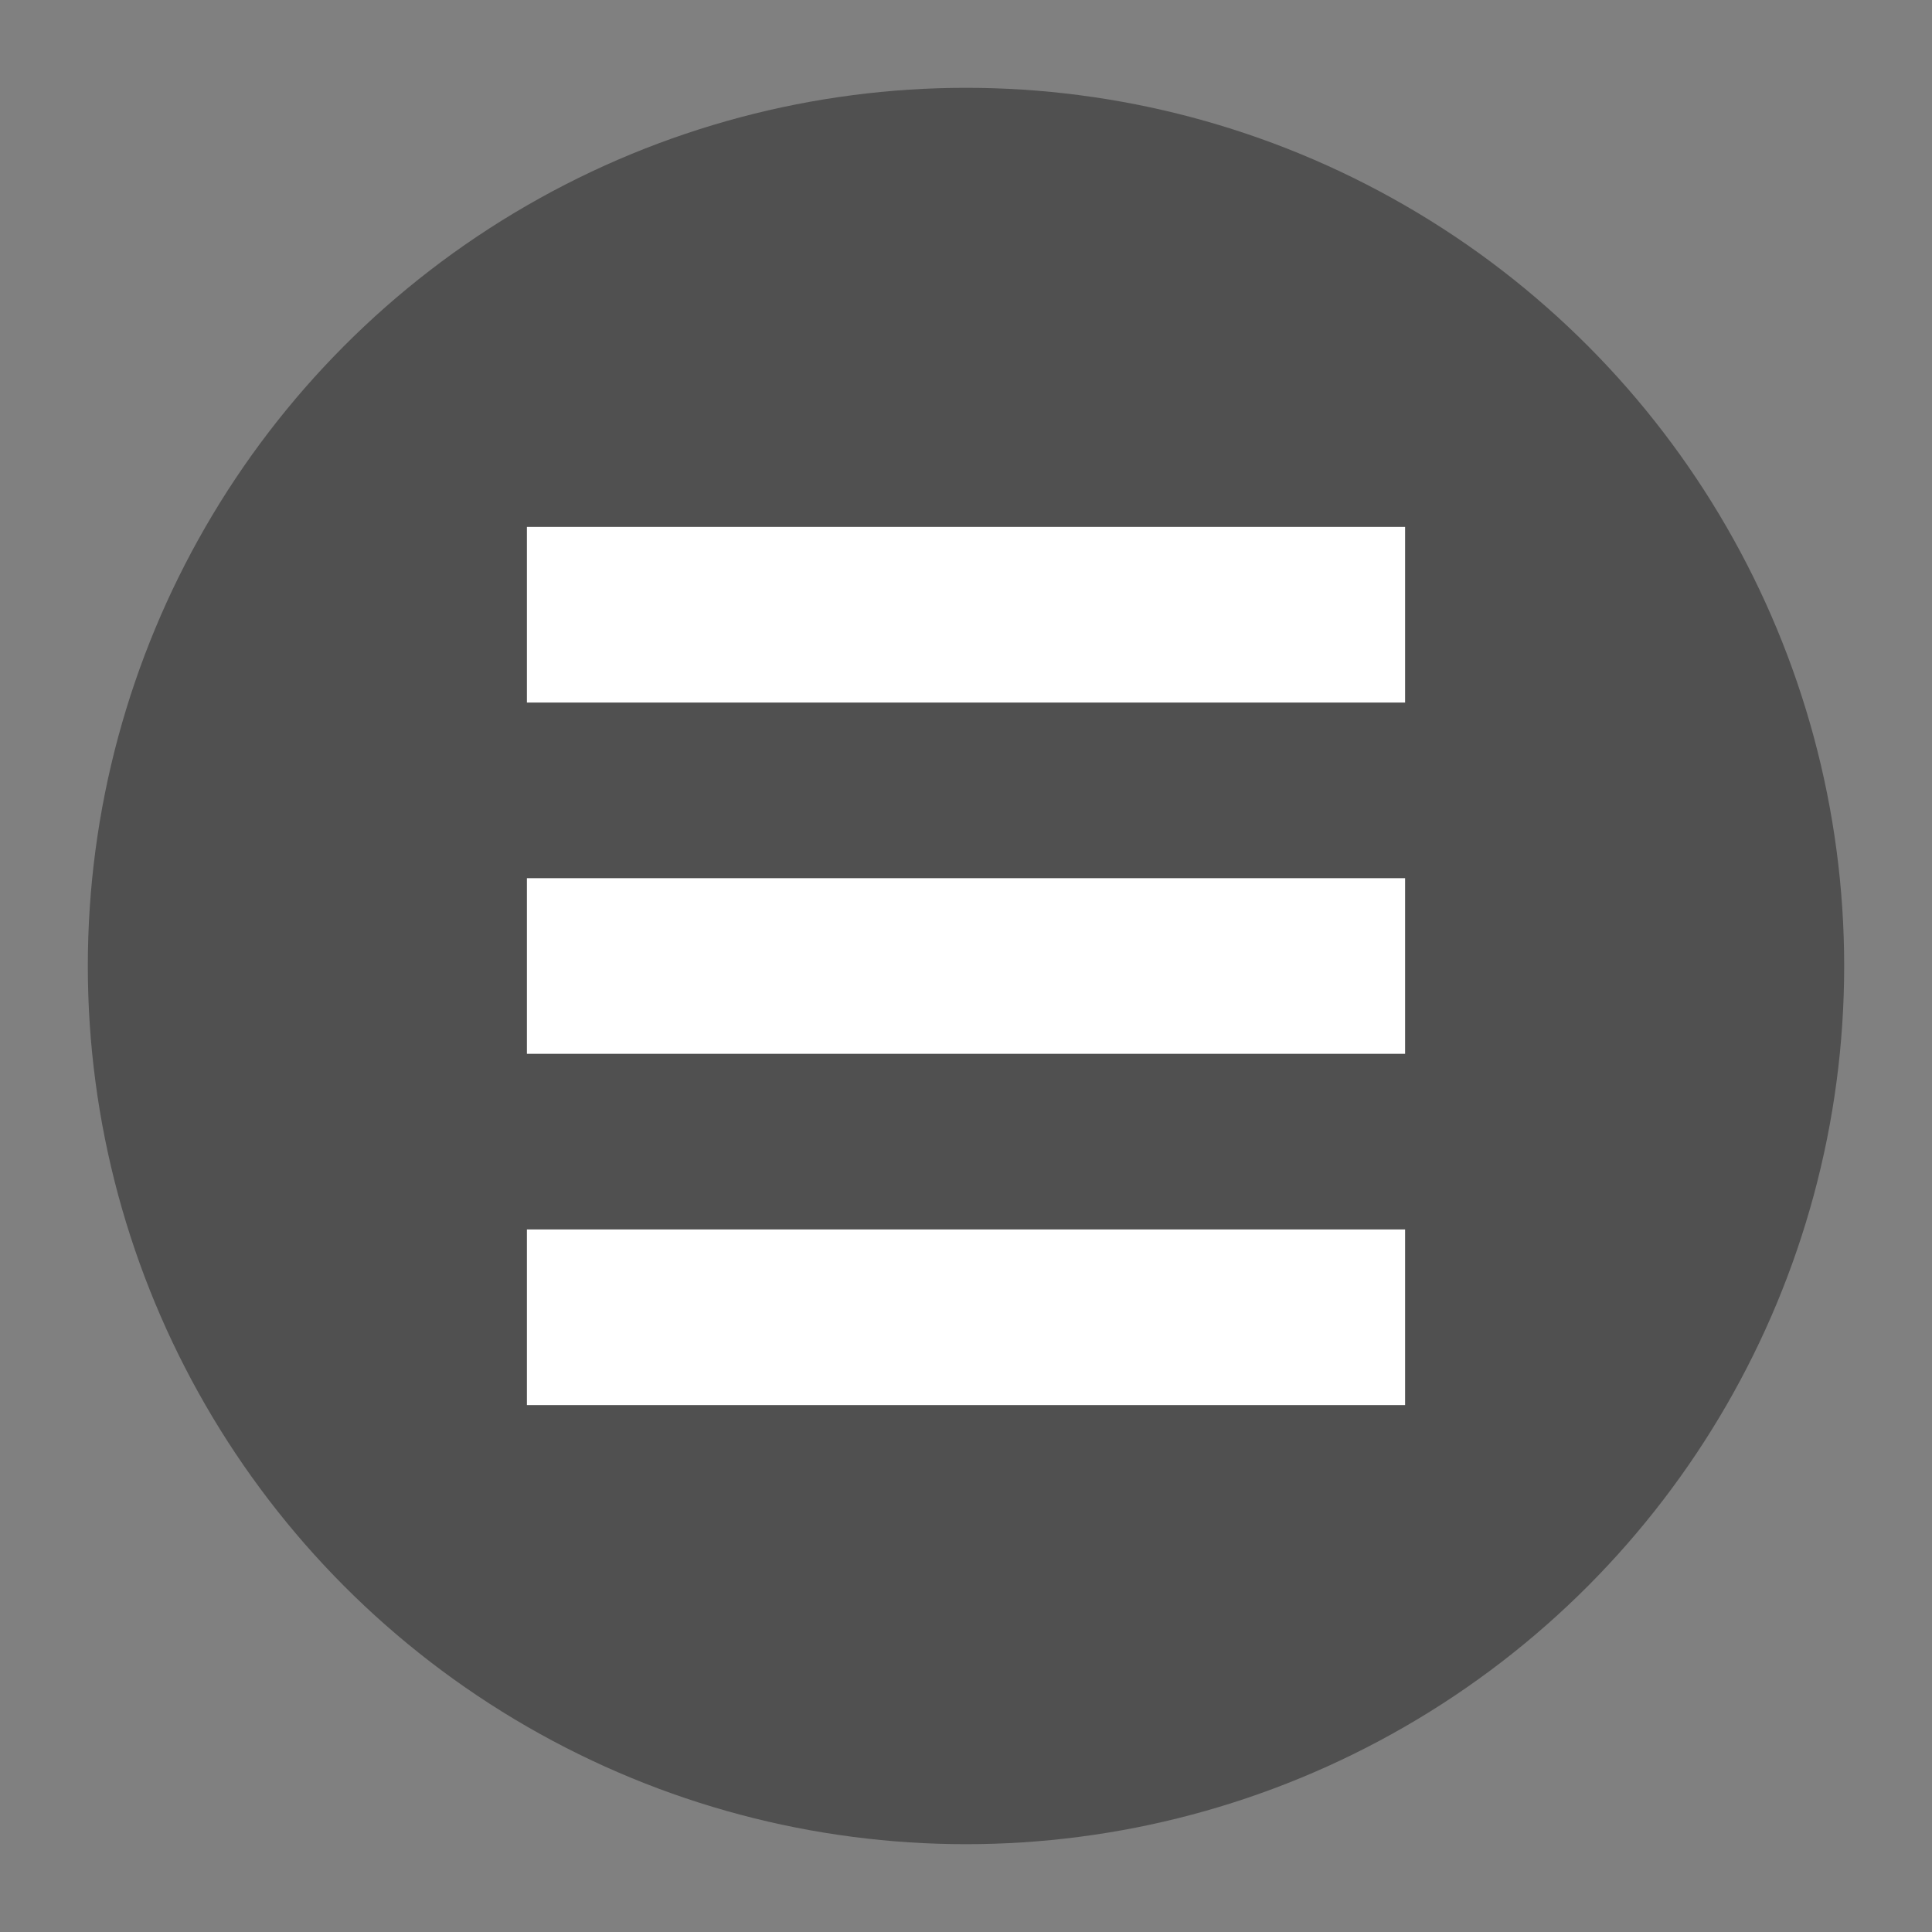 <?xml version="1.0" encoding="UTF-8" standalone="no"?>
<svg xmlns="http://www.w3.org/2000/svg" height="22" width="22" version="1">
 <rect width="100%" height="100%" fill="#808080" stroke="none"/>
 <g transform="translate(-1,-1)">
  <circle r="10" cy="12" cx="12" style="opacity:1;fill:#505050;fill-opacity:1;"/>
  <path d="M 7,7 17,7 17,9 7,9 Z" style="fill:#ffffff;fill-opacity:1"/>
  <path d="m 7,11 10,0 0,2 -10,0 z" style="fill:#ffffff;fill-opacity:1"/>
  <path d="m 7,15 10,0 0,2 -10,0 z" style="fill:#ffffff;fill-opacity:1"/>
 </g>
</svg>
